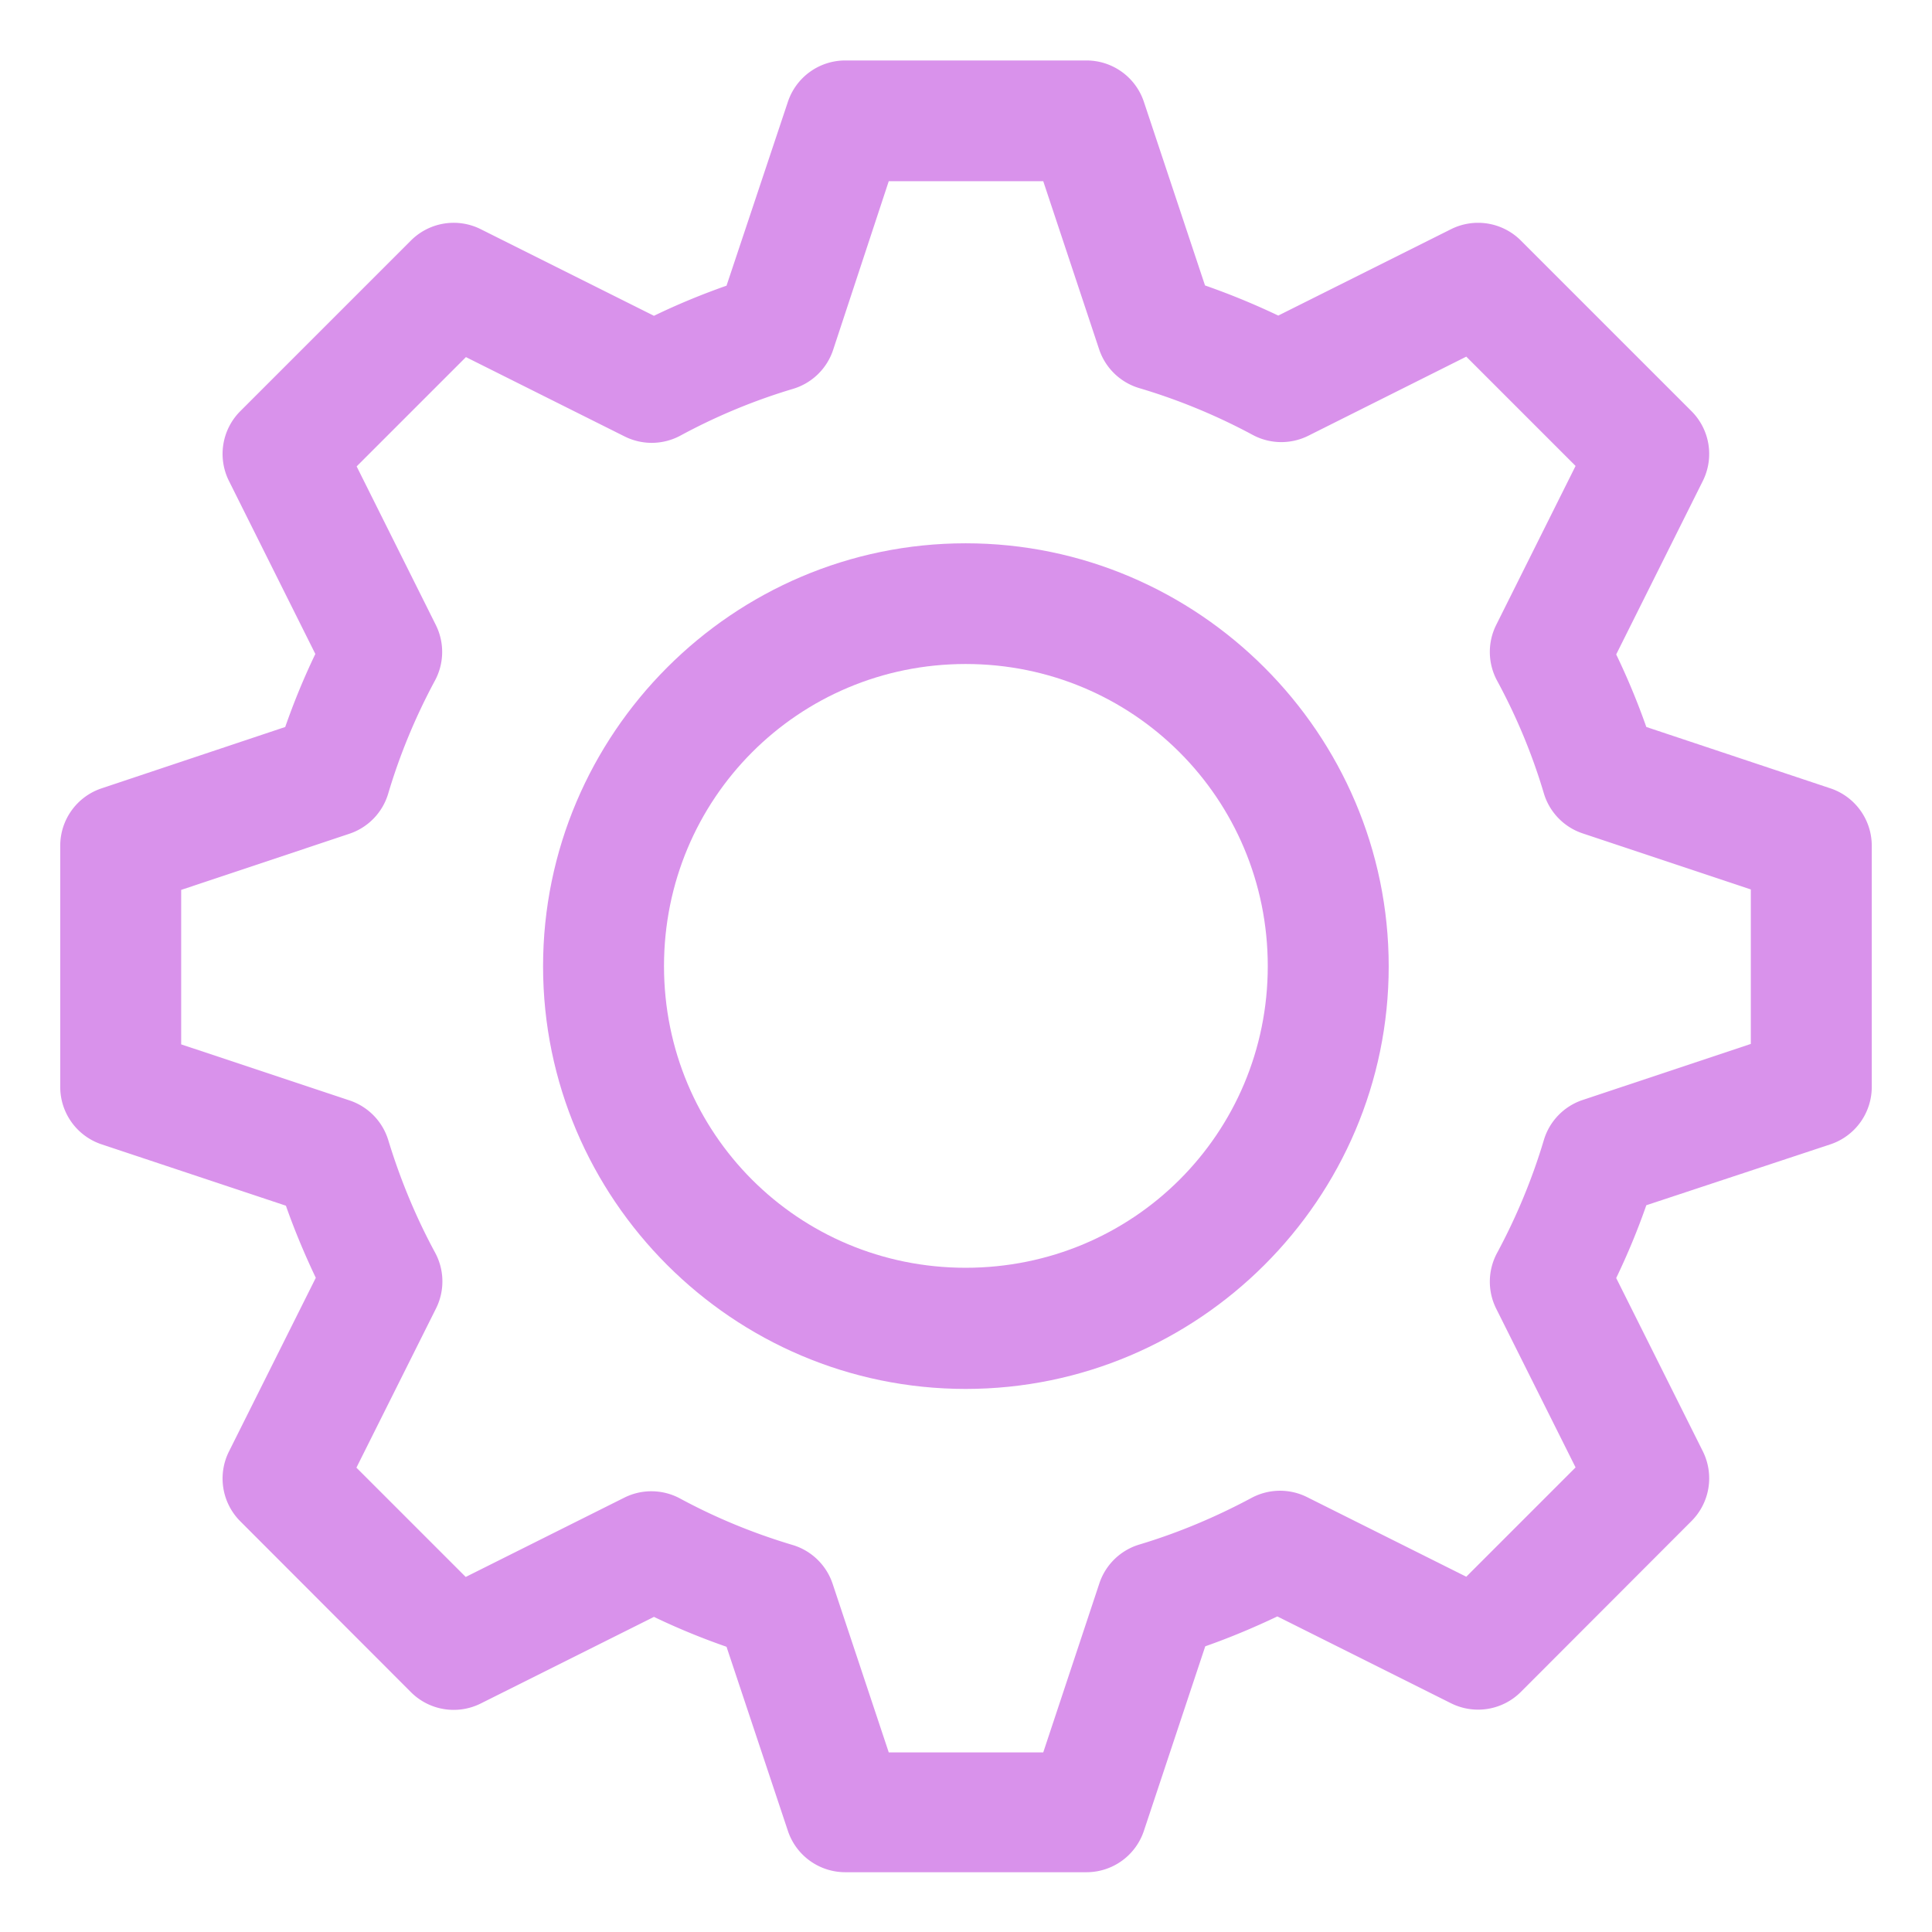 <?xml version="1.0" ?>

<!-- Uploaded to: SVG Repo, www.svgrepo.com, Generator: SVG Repo Mixer Tools -->
<svg width="800px" height="800px" viewBox="0 0 8.467 8.467" id="svg8" version="1.1" xmlns="http://www.w3.org/2000/svg" xmlns:cc="http://creativecommons.org/ns#" xmlns:dc="http://purl.org/dc/elements/1.1/" xmlns:inkscape="http://www.inkscape.org/namespaces/inkscape" xmlns:rdf="http://www.w3.org/1999/02/22-rdf-syntax-ns#" xmlns:sodipodi="http://sodipodi.sourceforge.net/DTD/sodipodi-0.dtd" xmlns:svg="http://www.w3.org/2000/svg">

<defs id="defs2"/>

<g id="layer1" transform="translate(0,-288.533)">

<path d="m 3.704,288.798 a 0.265,0.265 0 0 0 -0.251,0.181 l -0.269,0.806 c -0.108,0.038 -0.215,0.082 -0.318,0.132 l -0.76,-0.38 a 0.265,0.265 0 0 0 -0.305,0.05 l -0.748,0.748 a 0.265,0.265 0 0 0 -0.05,0.305 l 0.379,0.759 c -0.05,0.104 -0.094,0.211 -0.132,0.32 l -0.805,0.269 a 0.265,0.265 0 0 0 -0.181,0.251 v 1.058 a 0.265,0.265 0 0 0 0.181,0.251 l 0.808,0.269 c 0.038,0.108 0.082,0.213 0.131,0.316 l -0.381,0.762 a 0.265,0.265 0 0 0 0.05,0.305 l 0.748,0.749 a 0.265,0.265 0 0 0 0.305,0.05 l 0.76,-0.38 c 0.104,0.05 0.209,0.093 0.318,0.131 l 0.269,0.807 a 0.265,0.265 0 0 0 0.251,0.181 h 1.058 a 0.265,0.265 0 0 0 0.251,-0.181 l 0.269,-0.809 c 0.108,-0.038 0.213,-0.082 0.316,-0.131 l 0.762,0.381 a 0.265,0.265 0 0 0 0.305,-0.05 l 0.748,-0.749 a 0.265,0.265 0 0 0 0.05,-0.305 l -0.38,-0.76 c 0.05,-0.104 0.094,-0.21 0.132,-0.319 L 8.022,293.548 a 0.265,0.265 0 0 0 0.181,-0.251 v -1.058 a 0.265,0.265 0 0 0 -0.181,-0.251 l -0.807,-0.269 c -0.038,-0.108 -0.082,-0.214 -0.132,-0.318 l 0.38,-0.761 a 0.265,0.265 0 0 0 -0.05,-0.305 l -0.748,-0.748 a 0.265,0.265 0 0 0 -0.305,-0.05 l -0.758,0.379 c -0.105,-0.05 -0.212,-0.094 -0.321,-0.132 l -0.268,-0.805 a 0.265,0.265 0 0 0 -0.251,-0.181 z m 0.191,0.529 h 0.677 l 0.245,0.737 a 0.265,0.265 0 0 0 0.176,0.17 c 0.172,0.051 0.339,0.12 0.497,0.205 a 0.265,0.265 0 0 0 0.243,0.004 l 0.693,-0.347 0.479,0.479 -0.348,0.697 a 0.265,0.265 0 0 0 0.004,0.244 c 0.085,0.157 0.154,0.322 0.205,0.494 a 0.265,0.265 0 0 0 0.169,0.175 l 0.738,0.246 v 0.677 l -0.738,0.246 a 0.265,0.265 0 0 0 -0.169,0.175 c -0.051,0.171 -0.12,0.337 -0.205,0.495 a 0.265,0.265 0 0 0 -0.004,0.244 l 0.348,0.696 -0.479,0.479 -0.698,-0.349 a 0.265,0.265 0 0 0 -0.244,0.004 c -0.157,0.084 -0.321,0.153 -0.491,0.204 a 0.265,0.265 0 0 0 -0.175,0.17 l -0.246,0.741 H 3.895 l -0.246,-0.739 a 0.265,0.265 0 0 0 -0.175,-0.17 c -0.171,-0.051 -0.337,-0.119 -0.494,-0.204 a 0.265,0.265 0 0 0 -0.243,-0.004 l -0.696,0.348 -0.479,-0.479 0.349,-0.698 a 0.265,0.265 0 0 0 -0.004,-0.244 c -0.085,-0.157 -0.153,-0.322 -0.205,-0.492 a 0.265,0.265 0 0 0 -0.169,-0.175 l -0.739,-0.246 v -0.677 l 0.737,-0.246 a 0.265,0.265 0 0 0 0.17,-0.175 c 0.051,-0.172 0.12,-0.338 0.205,-0.496 a 0.265,0.265 0 0 0 0.004,-0.244 l -0.347,-0.695 0.479,-0.479 0.696,0.348 a 0.265,0.265 0 0 0 0.244,-0.004 c 0.157,-0.085 0.323,-0.154 0.494,-0.205 a 0.265,0.265 0 0 0 0.175,-0.17 z" id="path940" style="color:#d992eb;font-style:normal;font-variant:normal;font-weight:normal;font-stretch:normal;font-size:medium;line-height:normal;font-family:sans-serif;font-variant-ligatures:normal;font-variant-position:normal;font-variant-caps:normal;font-variant-numeric:normal;font-variant-alternates:normal;font-feature-settings:normal;text-indent:0;text-align:start;text-decoration:none;text-decoration-line:none;text-decoration-style:solid;text-decoration-color:#d992eb;letter-spacing:normal;word-spacing:normal;text-transform:none;writing-mode:lr-tb;direction:ltr;text-orientation:mixed;dominant-baseline:auto;baseline-shift:baseline;text-anchor:start;white-space:normal;shape-padding:0;clip-rule:nonzero;display:inline;overflow:visible;visibility:visible;opacity:1;isolation:auto;mix-blend-mode:normal;color-interpolation:sRGB;color-interpolation-filters:linearRGB;solid-color:#d992eb;solid-opacity:1;vector-effect:none;fill:#d992eb;fill-opacity:1;fill-rule:nonzero;stroke:none;stroke-width:0.529;stroke-linecap:round;stroke-linejoin:round;stroke-miterlimit:4;stroke-dasharray:none;stroke-dashoffset:0;stroke-opacity:1;paint-order:stroke fill markers;color-rendering:auto;image-rendering:auto;shape-rendering:auto;text-rendering:auto;enable-background:accumulate"/>

<path d="m 4.232,290.914 c -1.02,0 -1.852,0.834 -1.852,1.854 0,1.02 0.832,1.852 1.852,1.852 1.02,0 1.854,-0.832 1.854,-1.852 0,-1.02 -0.834,-1.854 -1.854,-1.854 z m 0,0.529 c 0.734,0 1.324,0.59 1.324,1.324 0,0.734 -0.59,1.322 -1.324,1.322 -0.734,0 -1.322,-0.589 -1.322,-1.322 0,-0.734 0.589,-1.324 1.322,-1.324 z" id="path961" style="color:#d992eb;font-style:normal;font-variant:normal;font-weight:normal;font-stretch:normal;font-size:medium;line-height:normal;font-family:sans-serif;font-variant-ligatures:normal;font-variant-position:normal;font-variant-caps:normal;font-variant-numeric:normal;font-variant-alternates:normal;font-feature-settings:normal;text-indent:0;text-align:start;text-decoration:none;text-decoration-line:none;text-decoration-style:solid;text-decoration-color:#d992eb;letter-spacing:normal;word-spacing:normal;text-transform:none;writing-mode:lr-tb;direction:ltr;text-orientation:mixed;dominant-baseline:auto;baseline-shift:baseline;text-anchor:start;white-space:normal;shape-padding:0;clip-rule:nonzero;display:inline;overflow:visible;visibility:visible;opacity:1;isolation:auto;mix-blend-mode:normal;color-interpolation:sRGB;color-interpolation-filters:linearRGB;solid-color:#d992eb;solid-opacity:1;vector-effect:none;fill:#d992eb;fill-opacity:1;fill-rule:nonzero;stroke:none;stroke-width:0.529;stroke-linecap:round;stroke-linejoin:round;stroke-miterlimit:4;stroke-dasharray:none;stroke-dashoffset:0;stroke-opacity:1;paint-order:stroke fill markers;color-rendering:auto;image-rendering:auto;shape-rendering:auto;text-rendering:auto;enable-background:accumulate"/>

</g>

</svg>